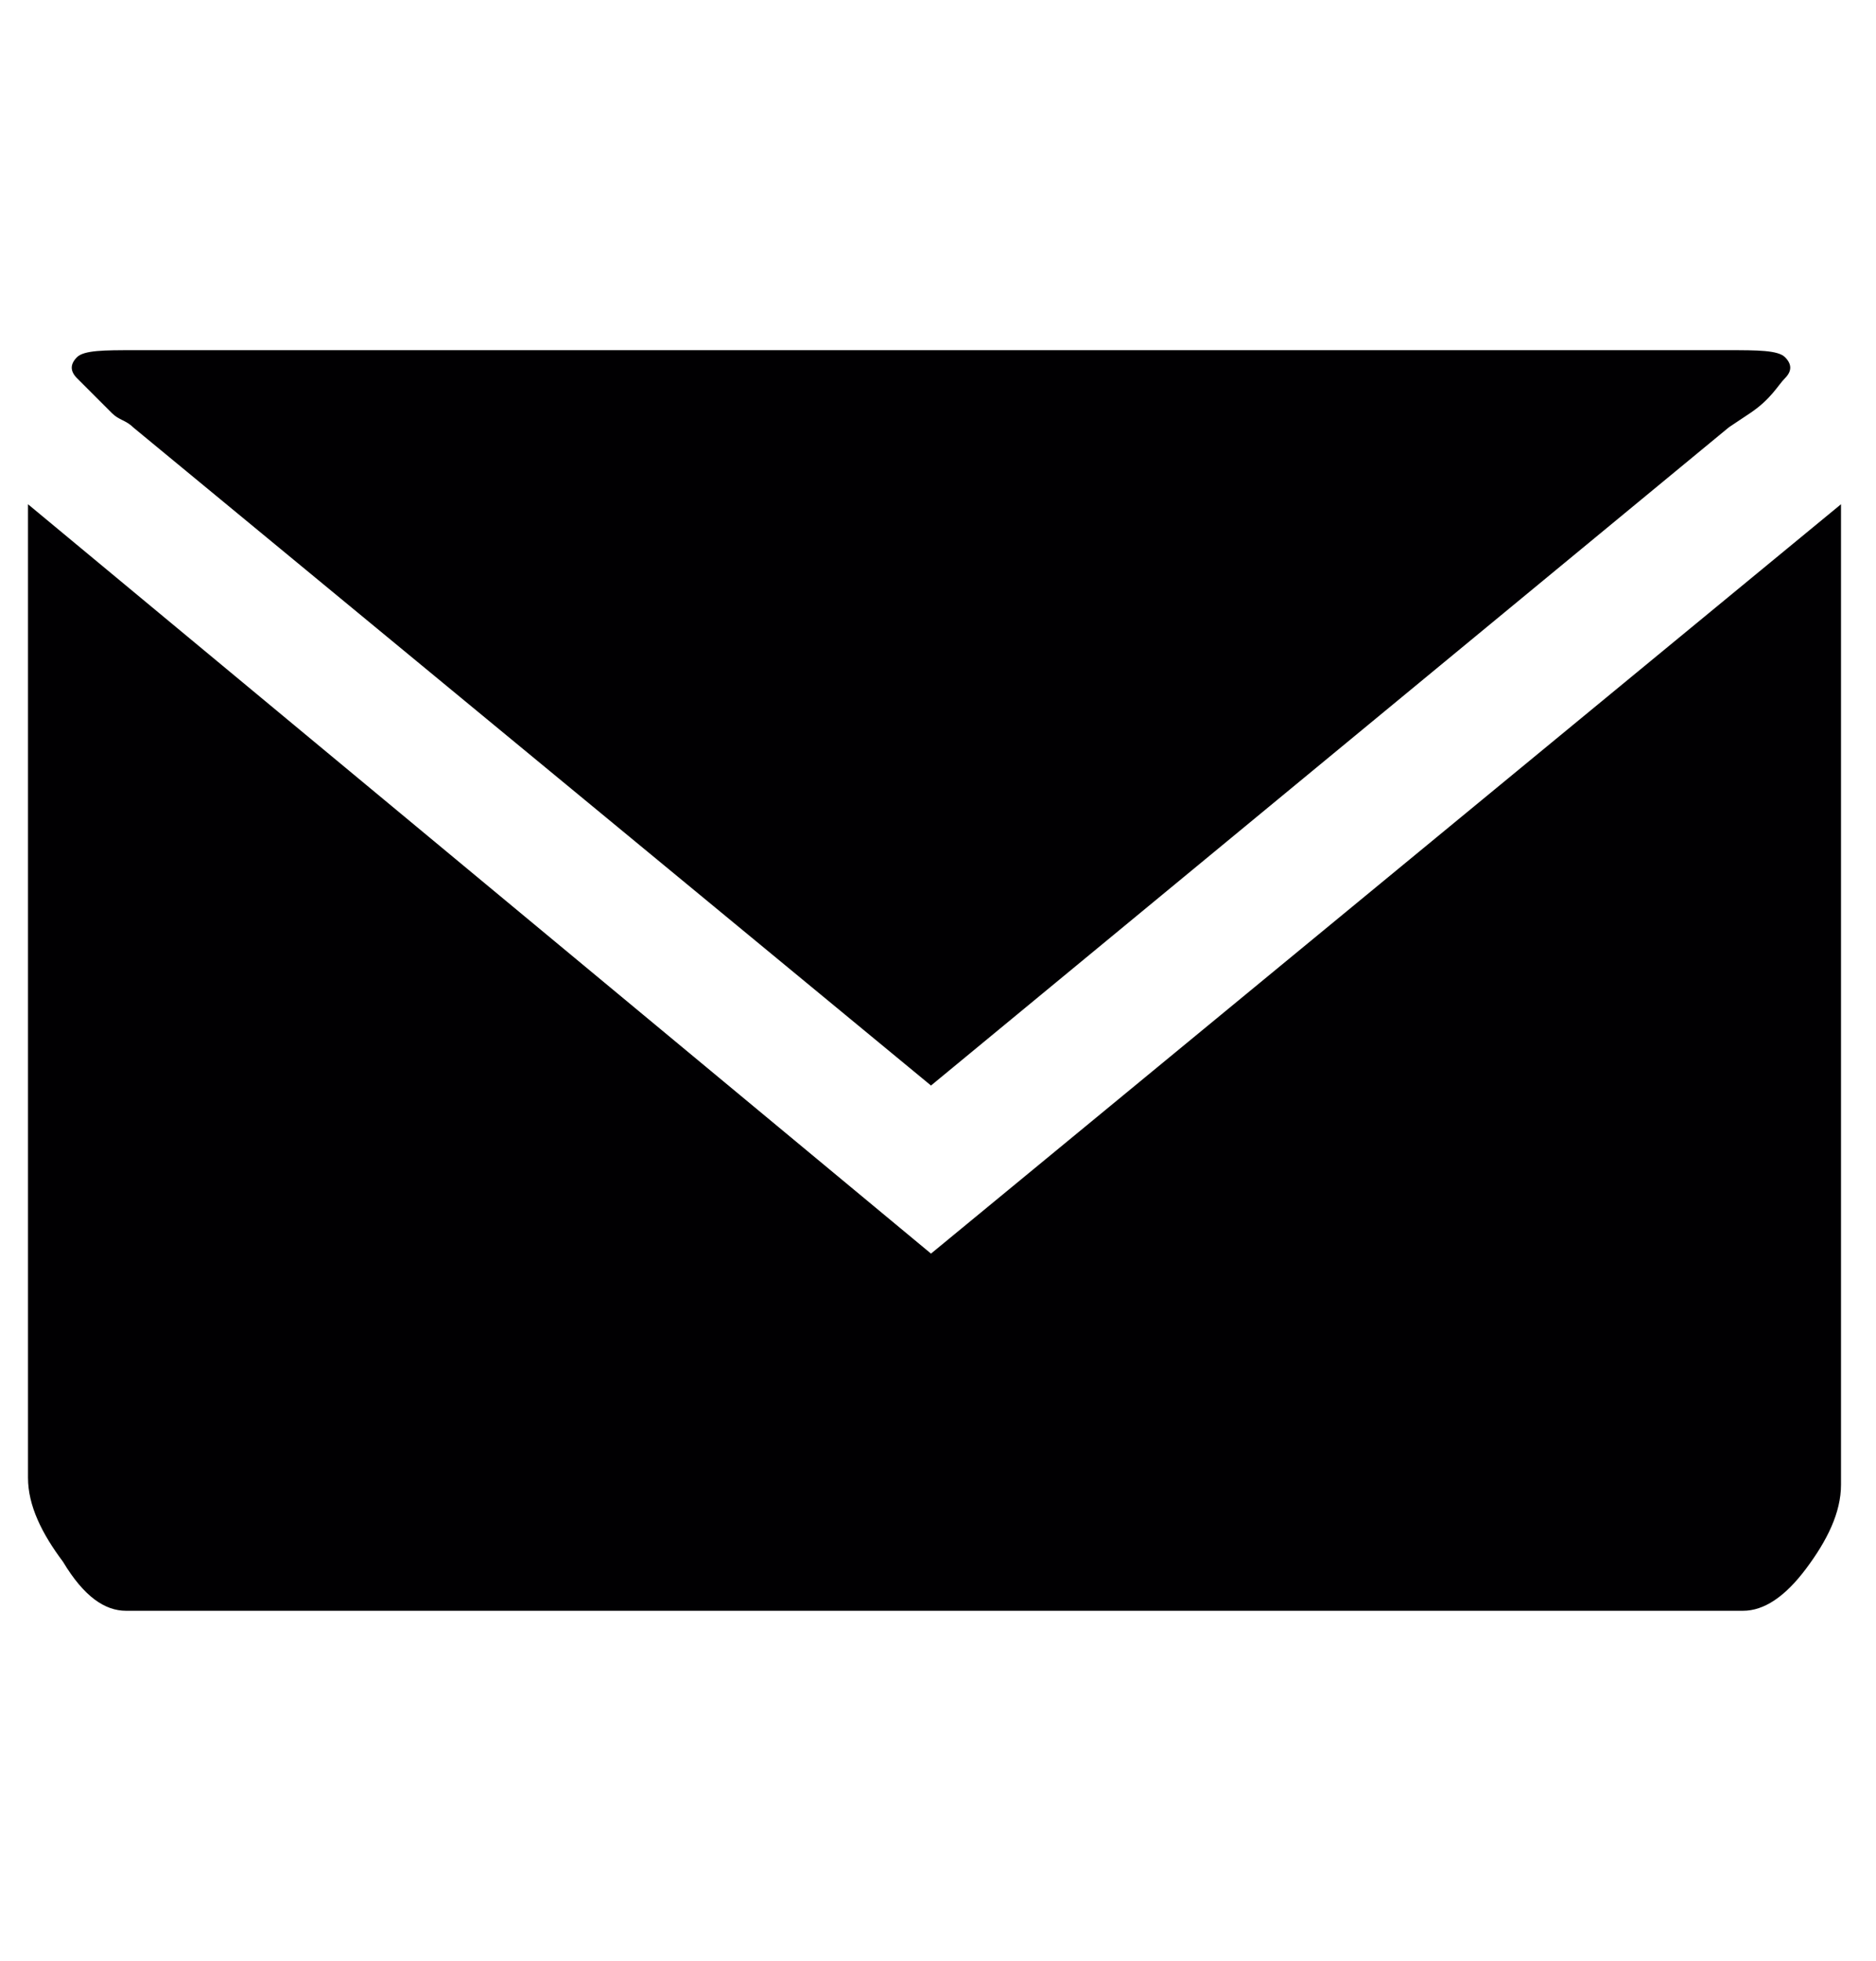 <?xml version="1.0" encoding="utf-8"?>
<!-- Generator: Adobe Illustrator 21.1.0, SVG Export Plug-In . SVG Version: 6.00 Build 0)  -->
<svg version="1.1" id="Capa_1" xmlns="http://www.w3.org/2000/svg" xmlns:xlink="http://www.w3.org/1999/xlink" x="0px" y="0px"
	 viewBox="0 0 26.8 28" style="enable-background:new 0 0 26.8 28;" xml:space="preserve">
<style type="text/css">
	.st0{fill:#010002;}
</style>
<g>
	<g>
		<g>
			<path class="st0" d="M1.9,5c-0.4,0-0.7,0-0.8,0.1S1,5.3,1.1,5.4c0.1,0.1,0.2,0.2,0.5,0.5C1.7,6,1.8,6,1.9,6.1l11.4,9.4l11.4-9.4
				L25,5.9c0.3-0.2,0.4-0.4,0.5-0.5c0.1-0.1,0.1-0.2,0-0.3S25.1,5,24.7,5H12.6H1.9z"/>
			<path class="st0" d="M0.4,7.2v13.9c0,0.4,0.2,0.8,0.5,1.2C1.2,22.8,1.5,23,1.8,23h23.1c0.3,0,0.6-0.2,0.9-0.6
				c0.3-0.4,0.5-0.8,0.5-1.2V7.2L13.3,17.9L0.4,7.2z"/>
		</g>
	</g>
</g>
</svg>
